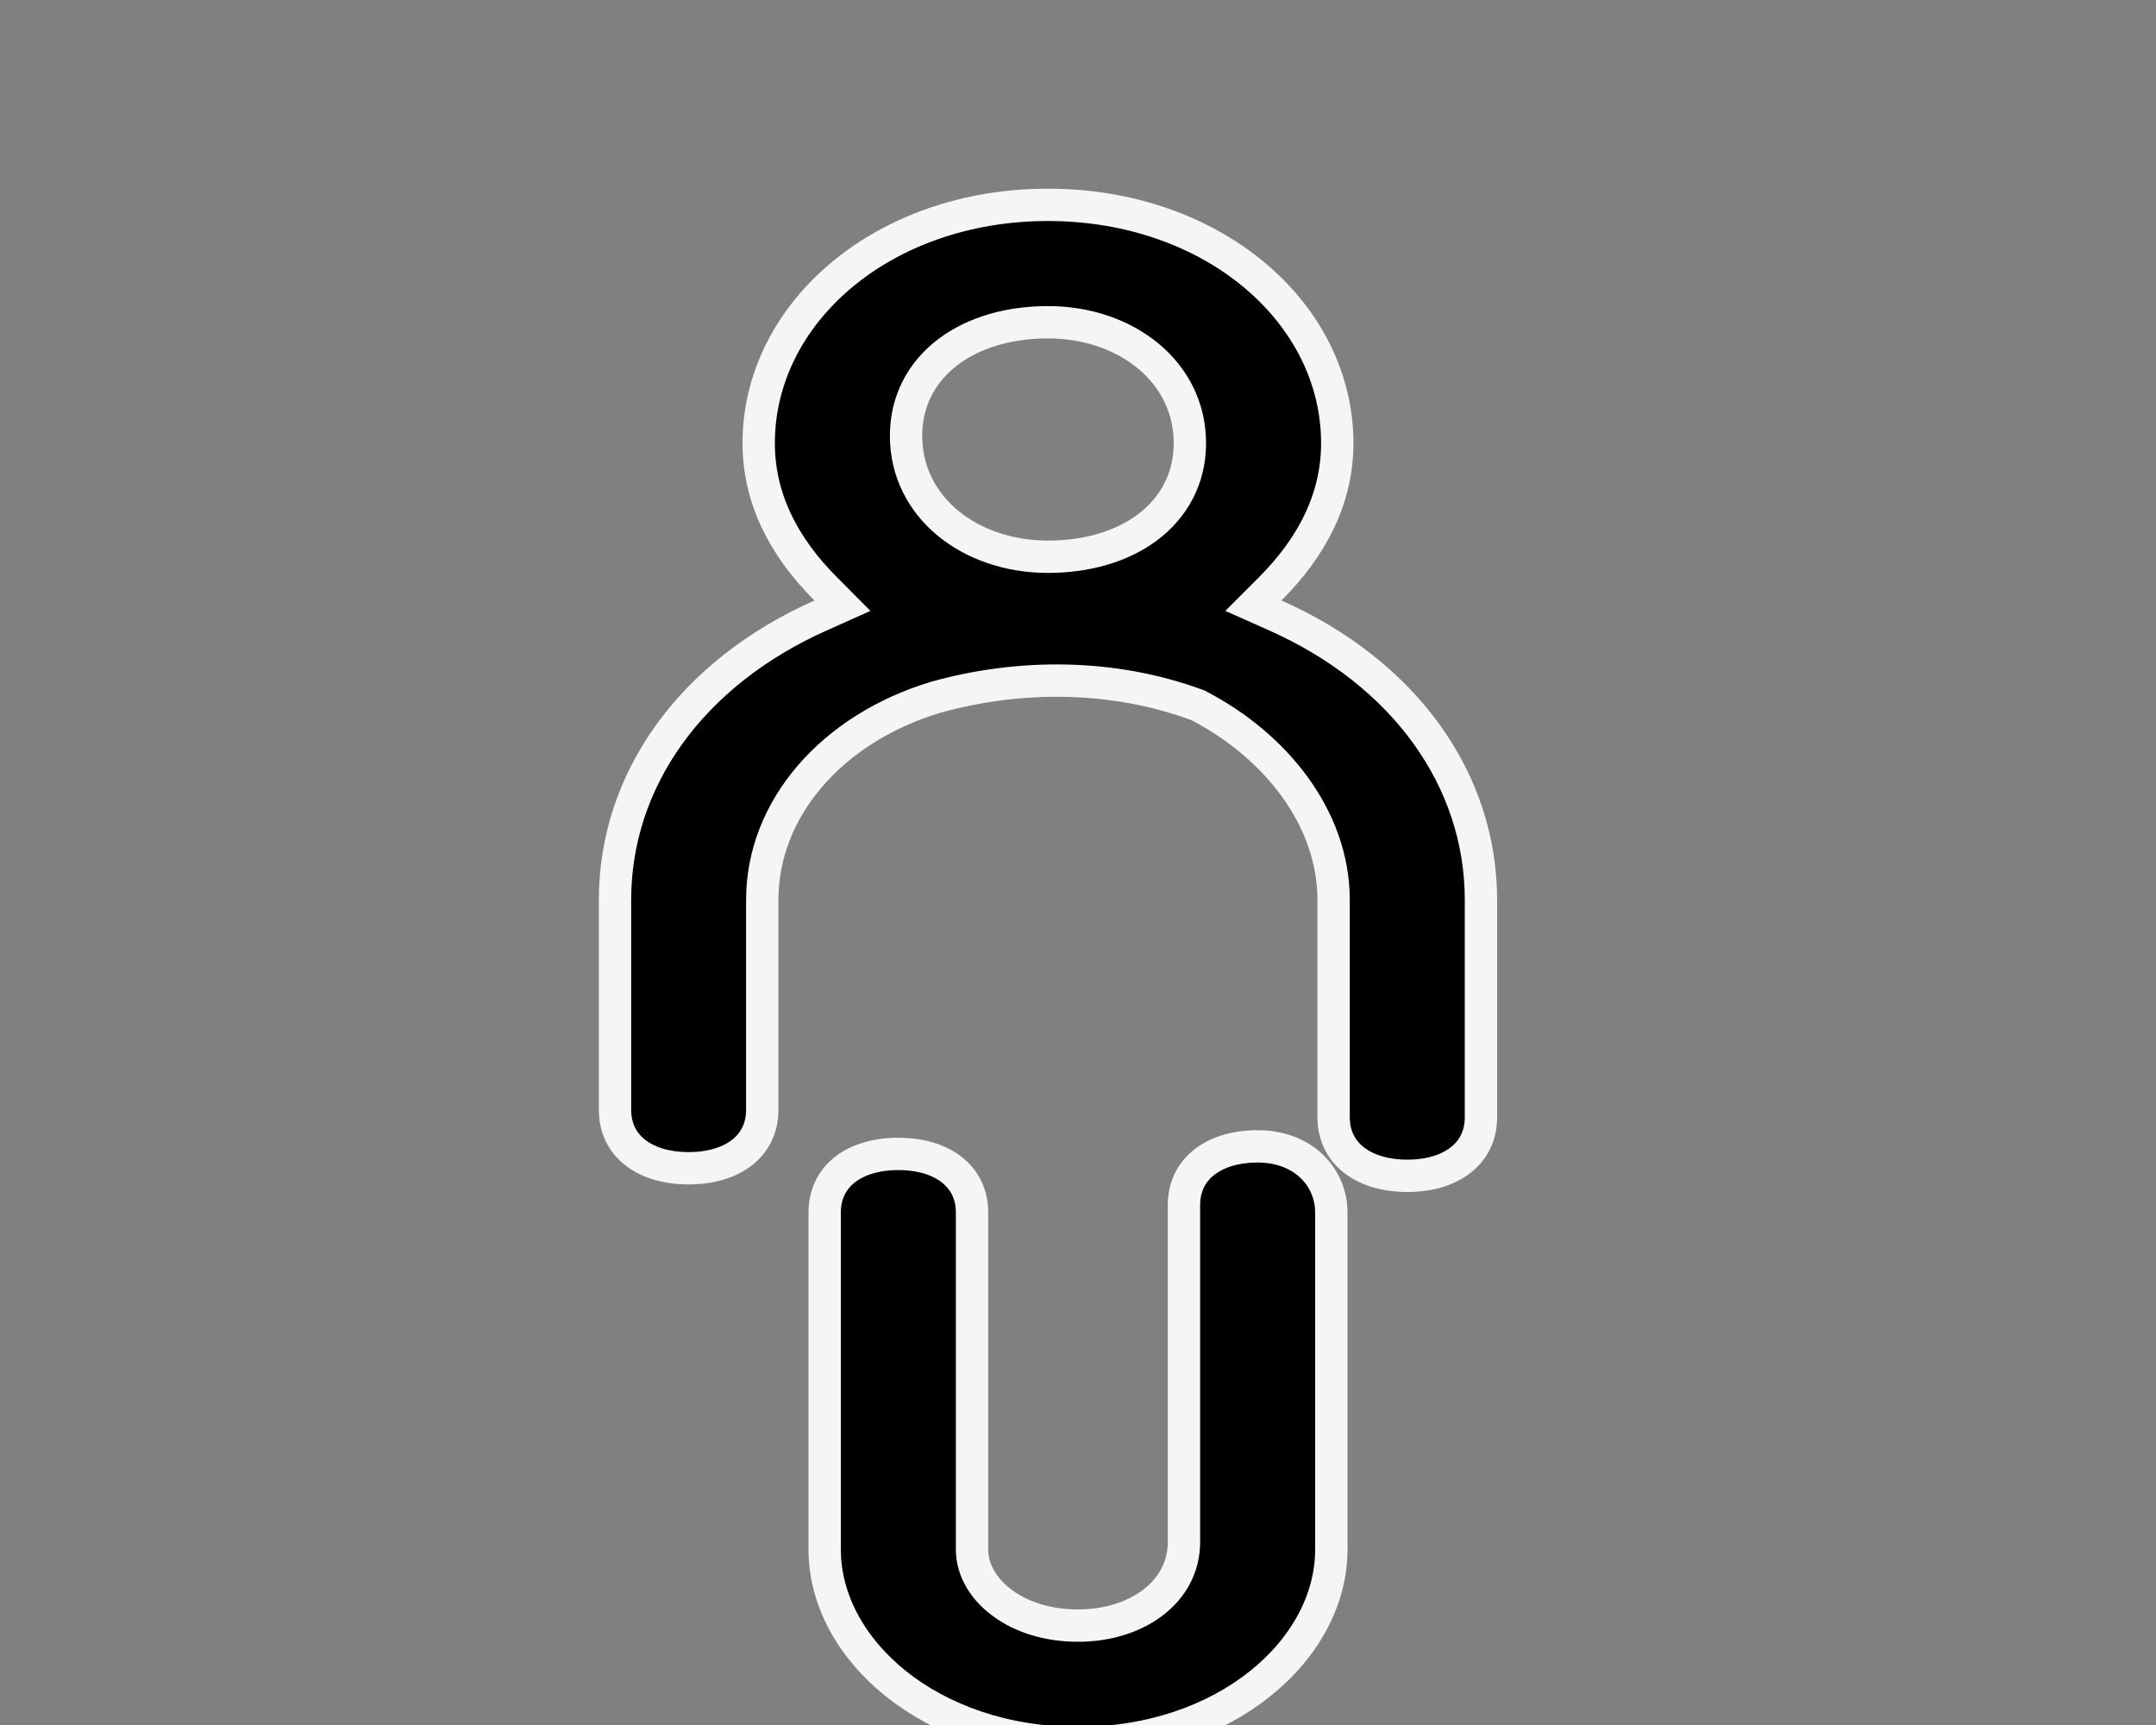 <svg width="20" height="16" viewBox="0 0 20 16" fill="none" xmlns="http://www.w3.org/2000/svg">
<rect x="0" y="0" width="20" height="16" fill="#808080" stroke="none"/>
<g clip-path="url(#clip0_1353_1986)">
<path d="M11.782 5.463L11.627 5.618L11.827 5.707C13.034 6.243 13.738 7.237 13.738 8.347V10.361C13.738 10.526 13.674 10.657 13.563 10.749C13.45 10.844 13.278 10.906 13.055 10.906C12.832 10.906 12.66 10.844 12.546 10.749C12.436 10.657 12.371 10.526 12.371 10.361V8.347C12.371 7.579 11.822 6.911 11.124 6.548L11.116 6.543L11.107 6.54C10.323 6.25 9.457 6.251 8.681 6.467L8.681 6.467L8.678 6.468C7.715 6.759 7.071 7.501 7.071 8.347V10.292C7.071 10.457 7.007 10.588 6.896 10.68C6.783 10.774 6.611 10.836 6.388 10.836C6.165 10.836 5.993 10.774 5.88 10.68C5.769 10.588 5.705 10.457 5.705 10.292V8.347C5.705 7.237 6.409 6.243 7.616 5.707L7.815 5.618L7.661 5.463C7.264 5.067 7.038 4.617 7.038 4.111C7.038 2.899 8.194 1.9 9.721 1.9C11.249 1.9 12.405 2.899 12.405 4.111C12.405 4.617 12.178 5.067 11.782 5.463ZM11.038 4.111C11.038 3.448 10.444 2.989 9.721 2.989C9.364 2.989 9.038 3.082 8.798 3.262C8.554 3.445 8.405 3.714 8.405 4.042C8.405 4.705 8.999 5.164 9.721 5.164C10.079 5.164 10.405 5.071 10.645 4.891C10.888 4.708 11.038 4.439 11.038 4.111Z" fill="black" stroke="#F5F5F5" stroke-width="0.3"/>
<path d="M10.983 11.178C10.983 11.013 11.048 10.882 11.159 10.79C11.272 10.695 11.443 10.633 11.667 10.633C12.091 10.633 12.35 10.92 12.35 11.247V14.372C12.35 15.301 11.368 16.167 10 16.167C8.632 16.167 7.65 15.301 7.65 14.372V11.247C7.65 11.082 7.715 10.951 7.825 10.859C7.938 10.765 8.11 10.703 8.333 10.703C8.557 10.703 8.728 10.765 8.841 10.859C8.952 10.951 9.017 11.082 9.017 11.247V14.372C9.017 14.573 9.136 14.753 9.309 14.876C9.483 15.001 9.723 15.078 10 15.078C10.545 15.078 10.983 14.766 10.983 14.303V11.178Z" fill="black" stroke="#F5F5F5" stroke-width="0.3"/>
</g>
<defs>
<clipPath id="clip0_1353_1986">
<rect width="20" height="16.667" fill="white" transform="translate(0 -0.333)"/>
</clipPath>
</defs>
</svg>
